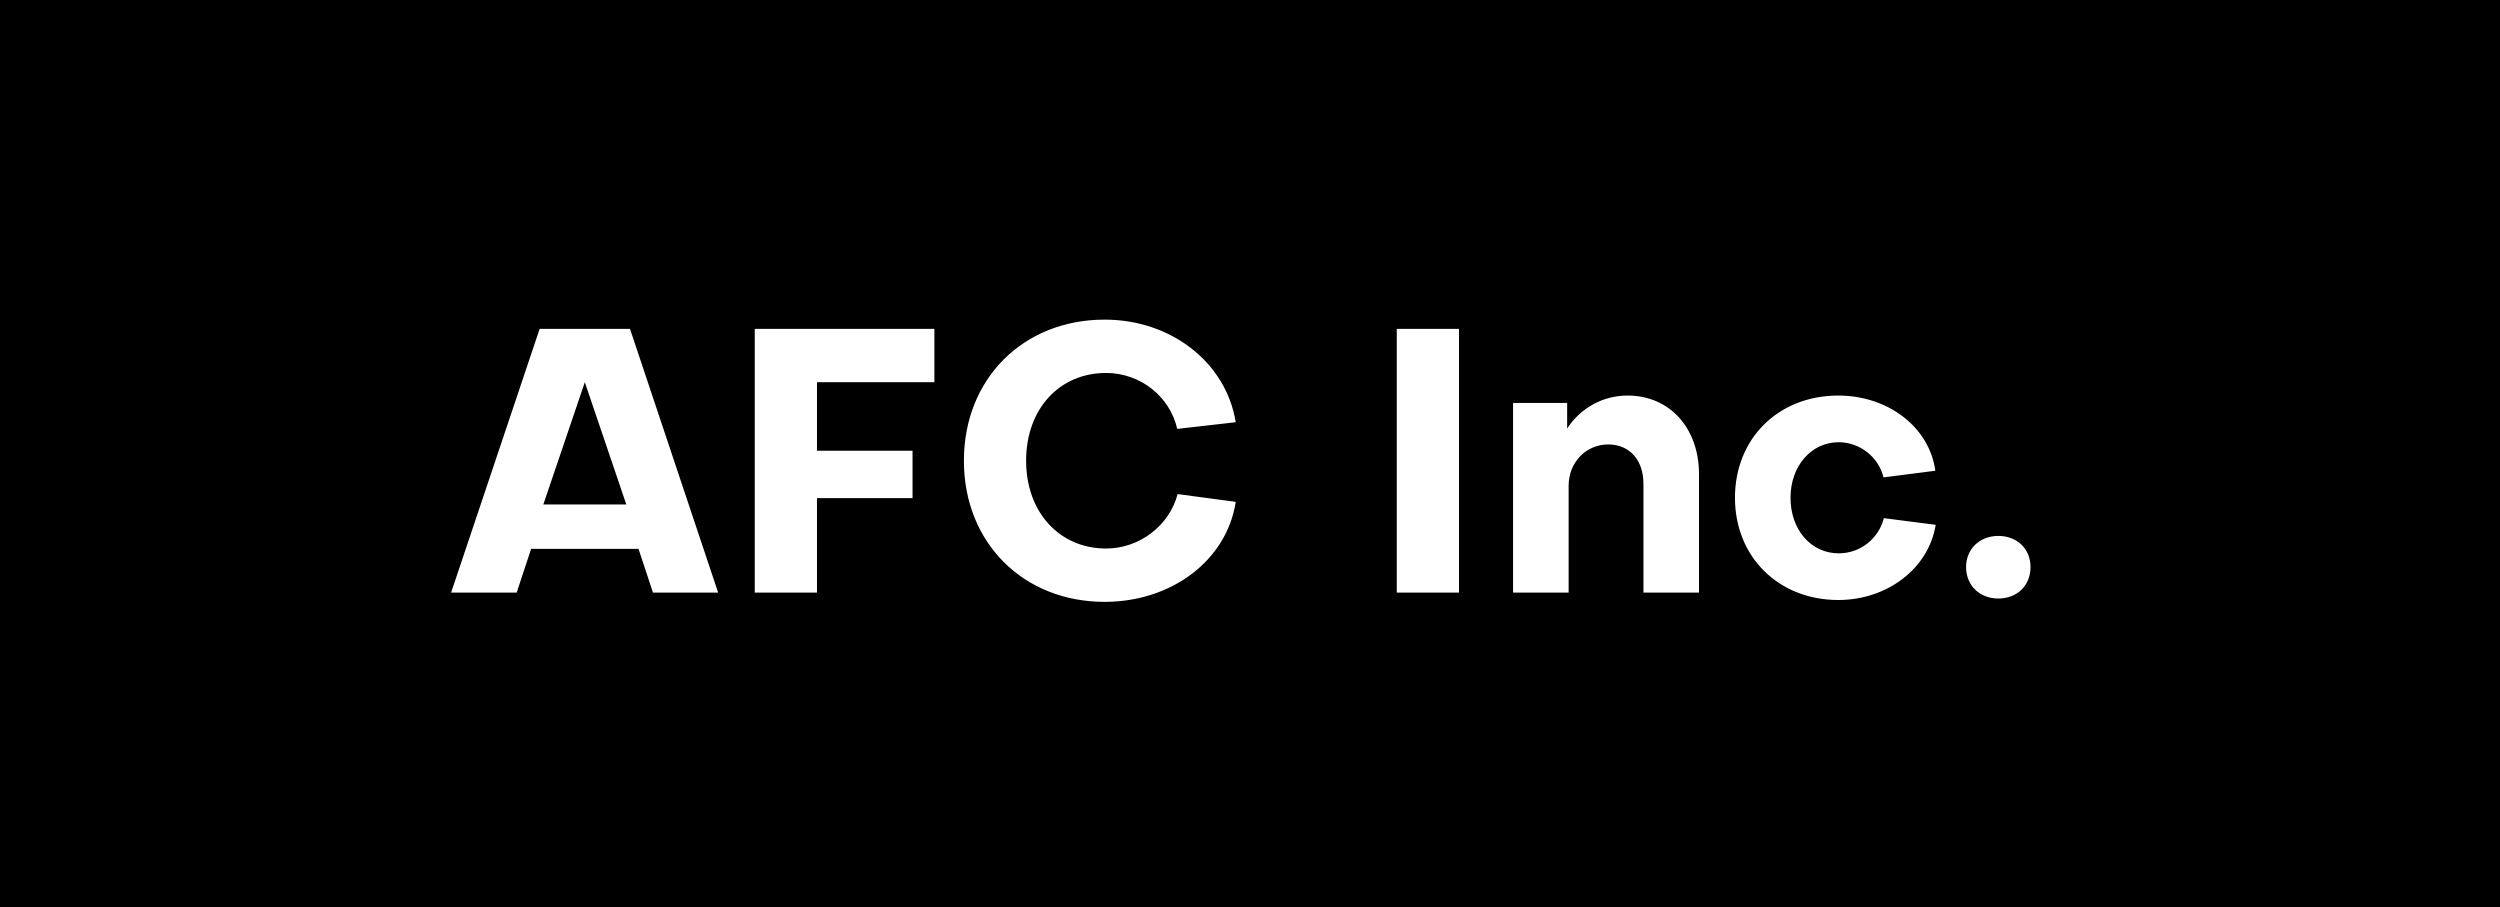 <svg width="135" height="49" viewBox="0 0 135 49" fill="none" xmlns="http://www.w3.org/2000/svg">
<rect width="135" height="49" fill="#E5E5E5"/>
<rect width="1440" height="3798" transform="translate(-108 -27)" fill="white"/>
<rect x="-108" y="-27" width="1440" height="104" fill="white"/>
<rect width="135" height="49" fill="black"/>
<path d="M31.58 20.64L33.82 27.24H29.34L31.58 20.64ZM28.68 29.64H34.48L35.26 32H38.78L34.02 17.76H29.14L24.36 32H27.9L28.68 29.64ZM49.277 26.9V24.34H44.117V20.64H50.457V17.76H40.757V32H44.117V26.9H49.277ZM59.73 29.62C57.21 29.62 55.41 27.66 55.41 24.88C55.41 22.1 57.19 20.14 59.73 20.14C61.57 20.14 63.17 21.4 63.57 23.16L66.73 22.8C66.21 19.58 63.25 17.26 59.65 17.26C55.25 17.26 52.05 20.46 52.05 24.88C52.05 29.3 55.25 32.5 59.65 32.5C63.29 32.5 66.25 30.24 66.73 27.1L63.59 26.68C63.15 28.38 61.53 29.62 59.73 29.62ZM75.425 17.76V32H78.785V17.76H75.425ZM81.706 21.76V32H84.706V26.24C84.706 24.94 85.666 24 86.846 24C88.026 24 88.746 24.88 88.746 26.12V32H91.746V25.6C91.746 23.14 90.186 21.36 87.886 21.36C86.546 21.36 85.346 22.04 84.626 23.14V21.76H81.706ZM99.268 21.36C96.028 21.36 93.688 23.68 93.688 26.88C93.688 30.08 96.048 32.4 99.268 32.4C101.908 32.4 104.148 30.7 104.528 28.34L101.728 27.98C101.448 29.08 100.468 29.88 99.288 29.88C97.808 29.88 96.688 28.62 96.688 26.88C96.688 25.14 97.828 23.88 99.288 23.88C100.428 23.88 101.448 24.68 101.708 25.78L104.508 25.42C104.188 23.06 101.948 21.36 99.268 21.36ZM107.908 32.32C108.928 32.32 109.648 31.62 109.648 30.62C109.648 29.64 108.928 28.94 107.908 28.94C106.908 28.94 106.168 29.64 106.168 30.62C106.168 31.62 106.908 32.32 107.908 32.32Z" fill="white"/>
</svg>

